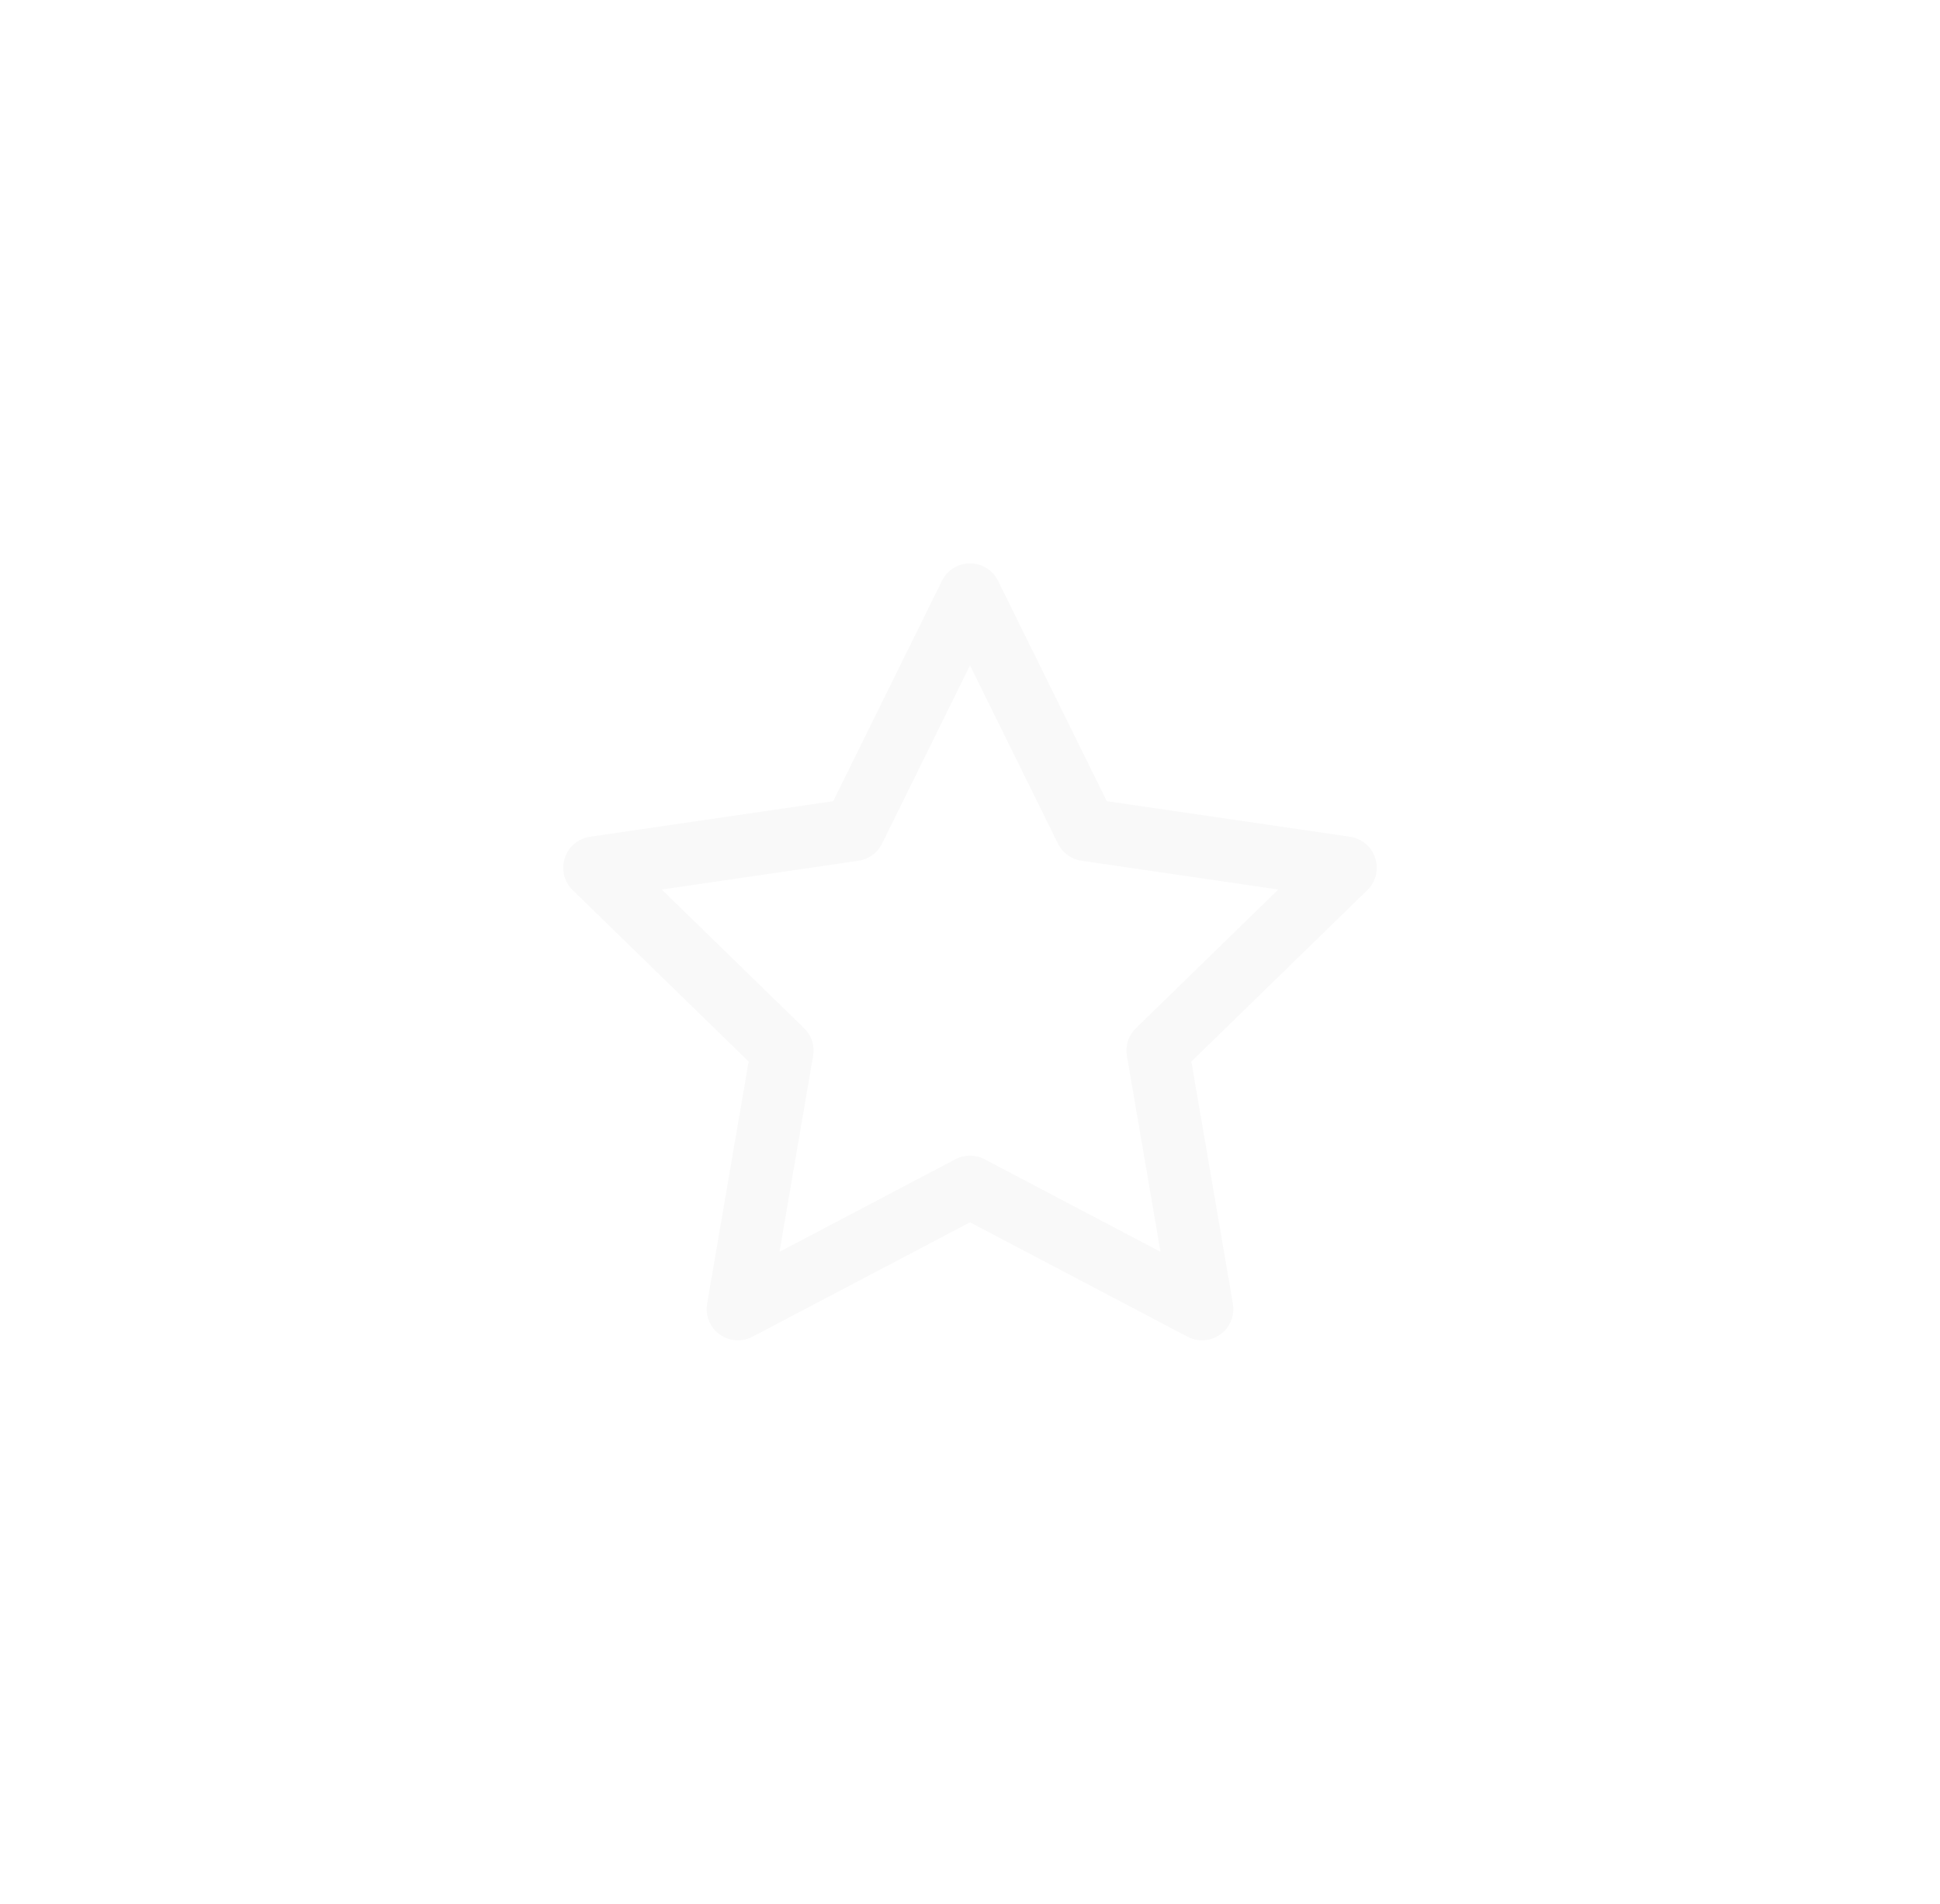 <svg xmlns="http://www.w3.org/2000/svg" xmlns:xlink="http://www.w3.org/1999/xlink" width="31" height="30.412" viewBox="0 0 31 30.412">
  <defs>
    <filter id="Icon_feather-star" x="0" y="0" width="31" height="30.412" filterUnits="userSpaceOnUse">
      <feOffset dy="3" input="SourceAlpha"/>
      <feGaussianBlur stdDeviation="3" result="blur"/>
      <feFlood flood-color="#f31184"/>
      <feComposite operator="in" in2="blur"/>
      <feComposite in="SourceGraphic"/>
    </filter>
  </defs>
  <g transform="matrix(1, 0, 0, 1, 0, 0)" filter="url(#Icon_feather-star)">
    <path id="Icon_feather-star-2" data-name="Icon feather-star" d="M9,3l1.854,3.756L15,7.362l-3,2.922.708,4.128L9,12.462l-3.708,1.95L6,10.284,3,7.362l4.146-.606Z" transform="translate(6.5 3.5)" fill="none" stroke="#f9f9f9" stroke-linecap="round" stroke-linejoin="round" stroke-width="1"/>
  </g>
</svg>
